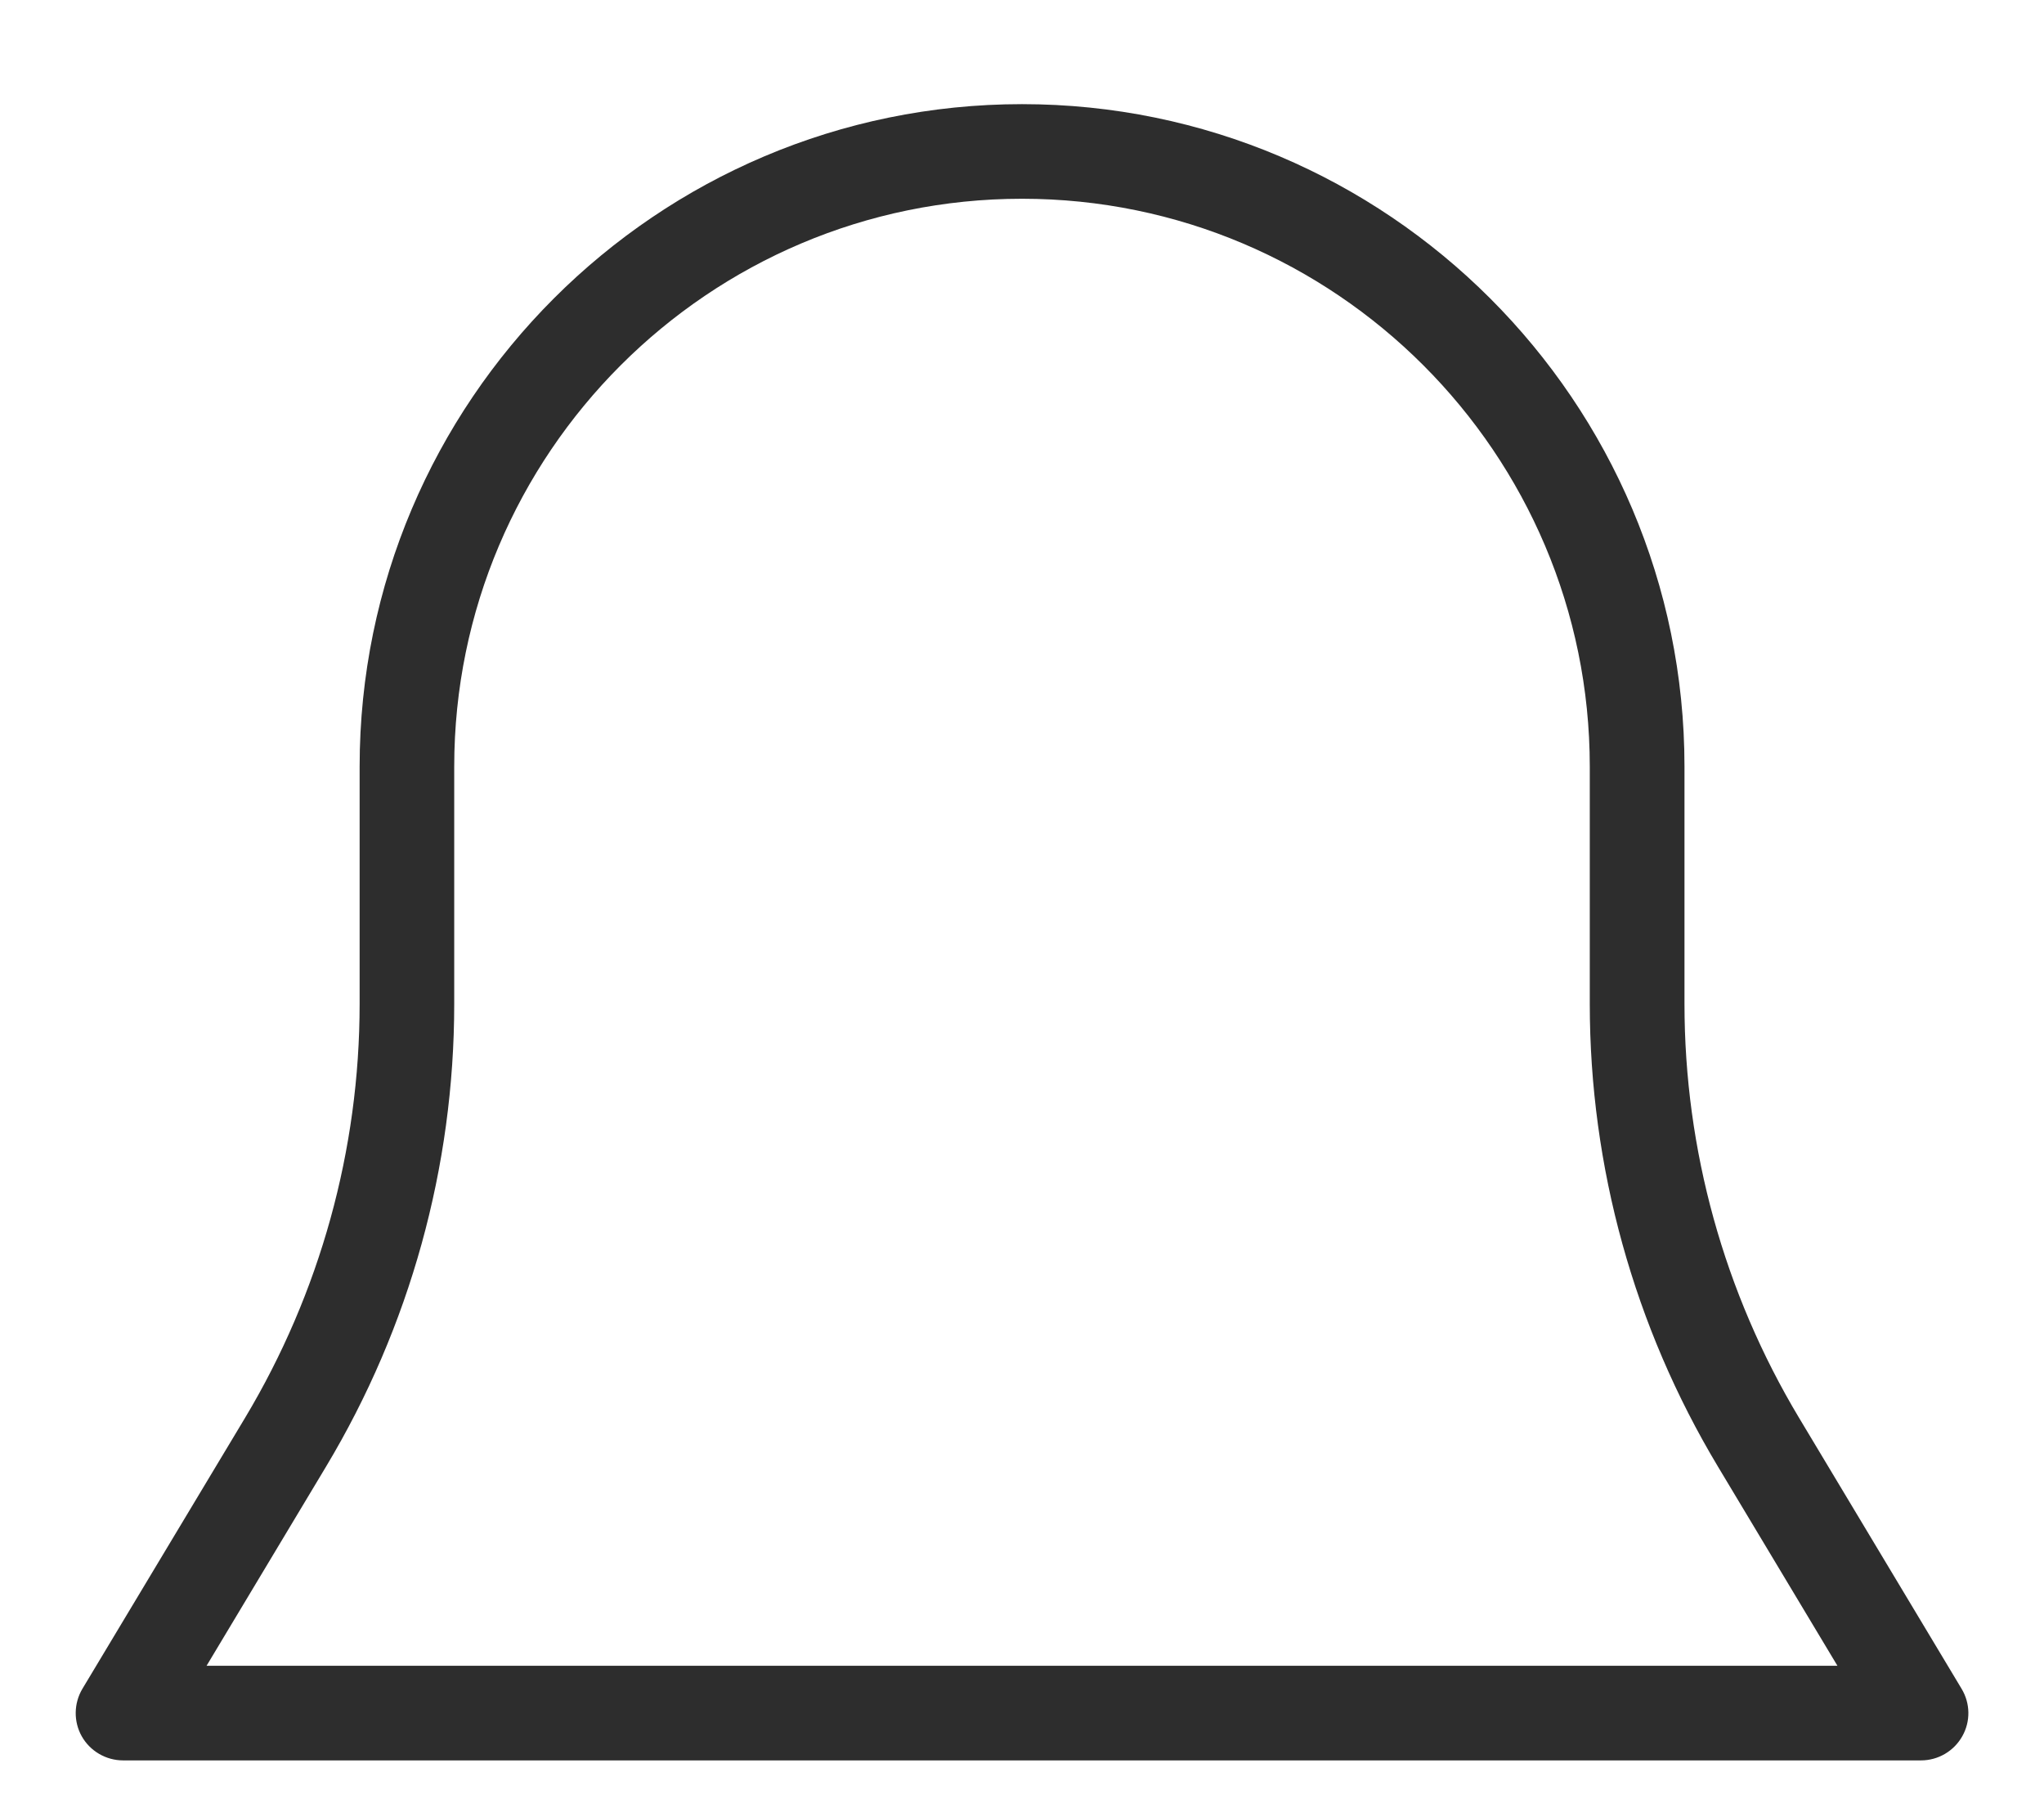 <svg width="18" height="16" viewBox="0 0 18 16" fill="none" xmlns="http://www.w3.org/2000/svg">
<path d="M17.274 14.869L15.843 12.484C15.183 11.383 14.834 10.123 14.834 8.839V6.75C14.834 3.534 12.216 0.917 9 0.917C5.784 0.917 3.167 3.534 3.167 6.75V8.839C3.167 10.123 2.818 11.383 2.158 12.484L0.726 14.869C0.649 14.998 0.647 15.158 0.72 15.288C0.794 15.419 0.934 15.5 1.084 15.5H16.917C17.067 15.5 17.206 15.419 17.28 15.288C17.354 15.158 17.352 14.998 17.274 14.869ZM1.819 14.667L2.872 12.912C3.61 11.682 4 10.274 4 8.839V6.75C4 3.993 6.243 1.75 9 1.75C11.758 1.75 14 3.993 14 6.75V8.839C14 10.274 14.39 11.682 15.128 12.912L16.181 14.667H1.819Z" fill="#2D2D2D"/>
</svg>
